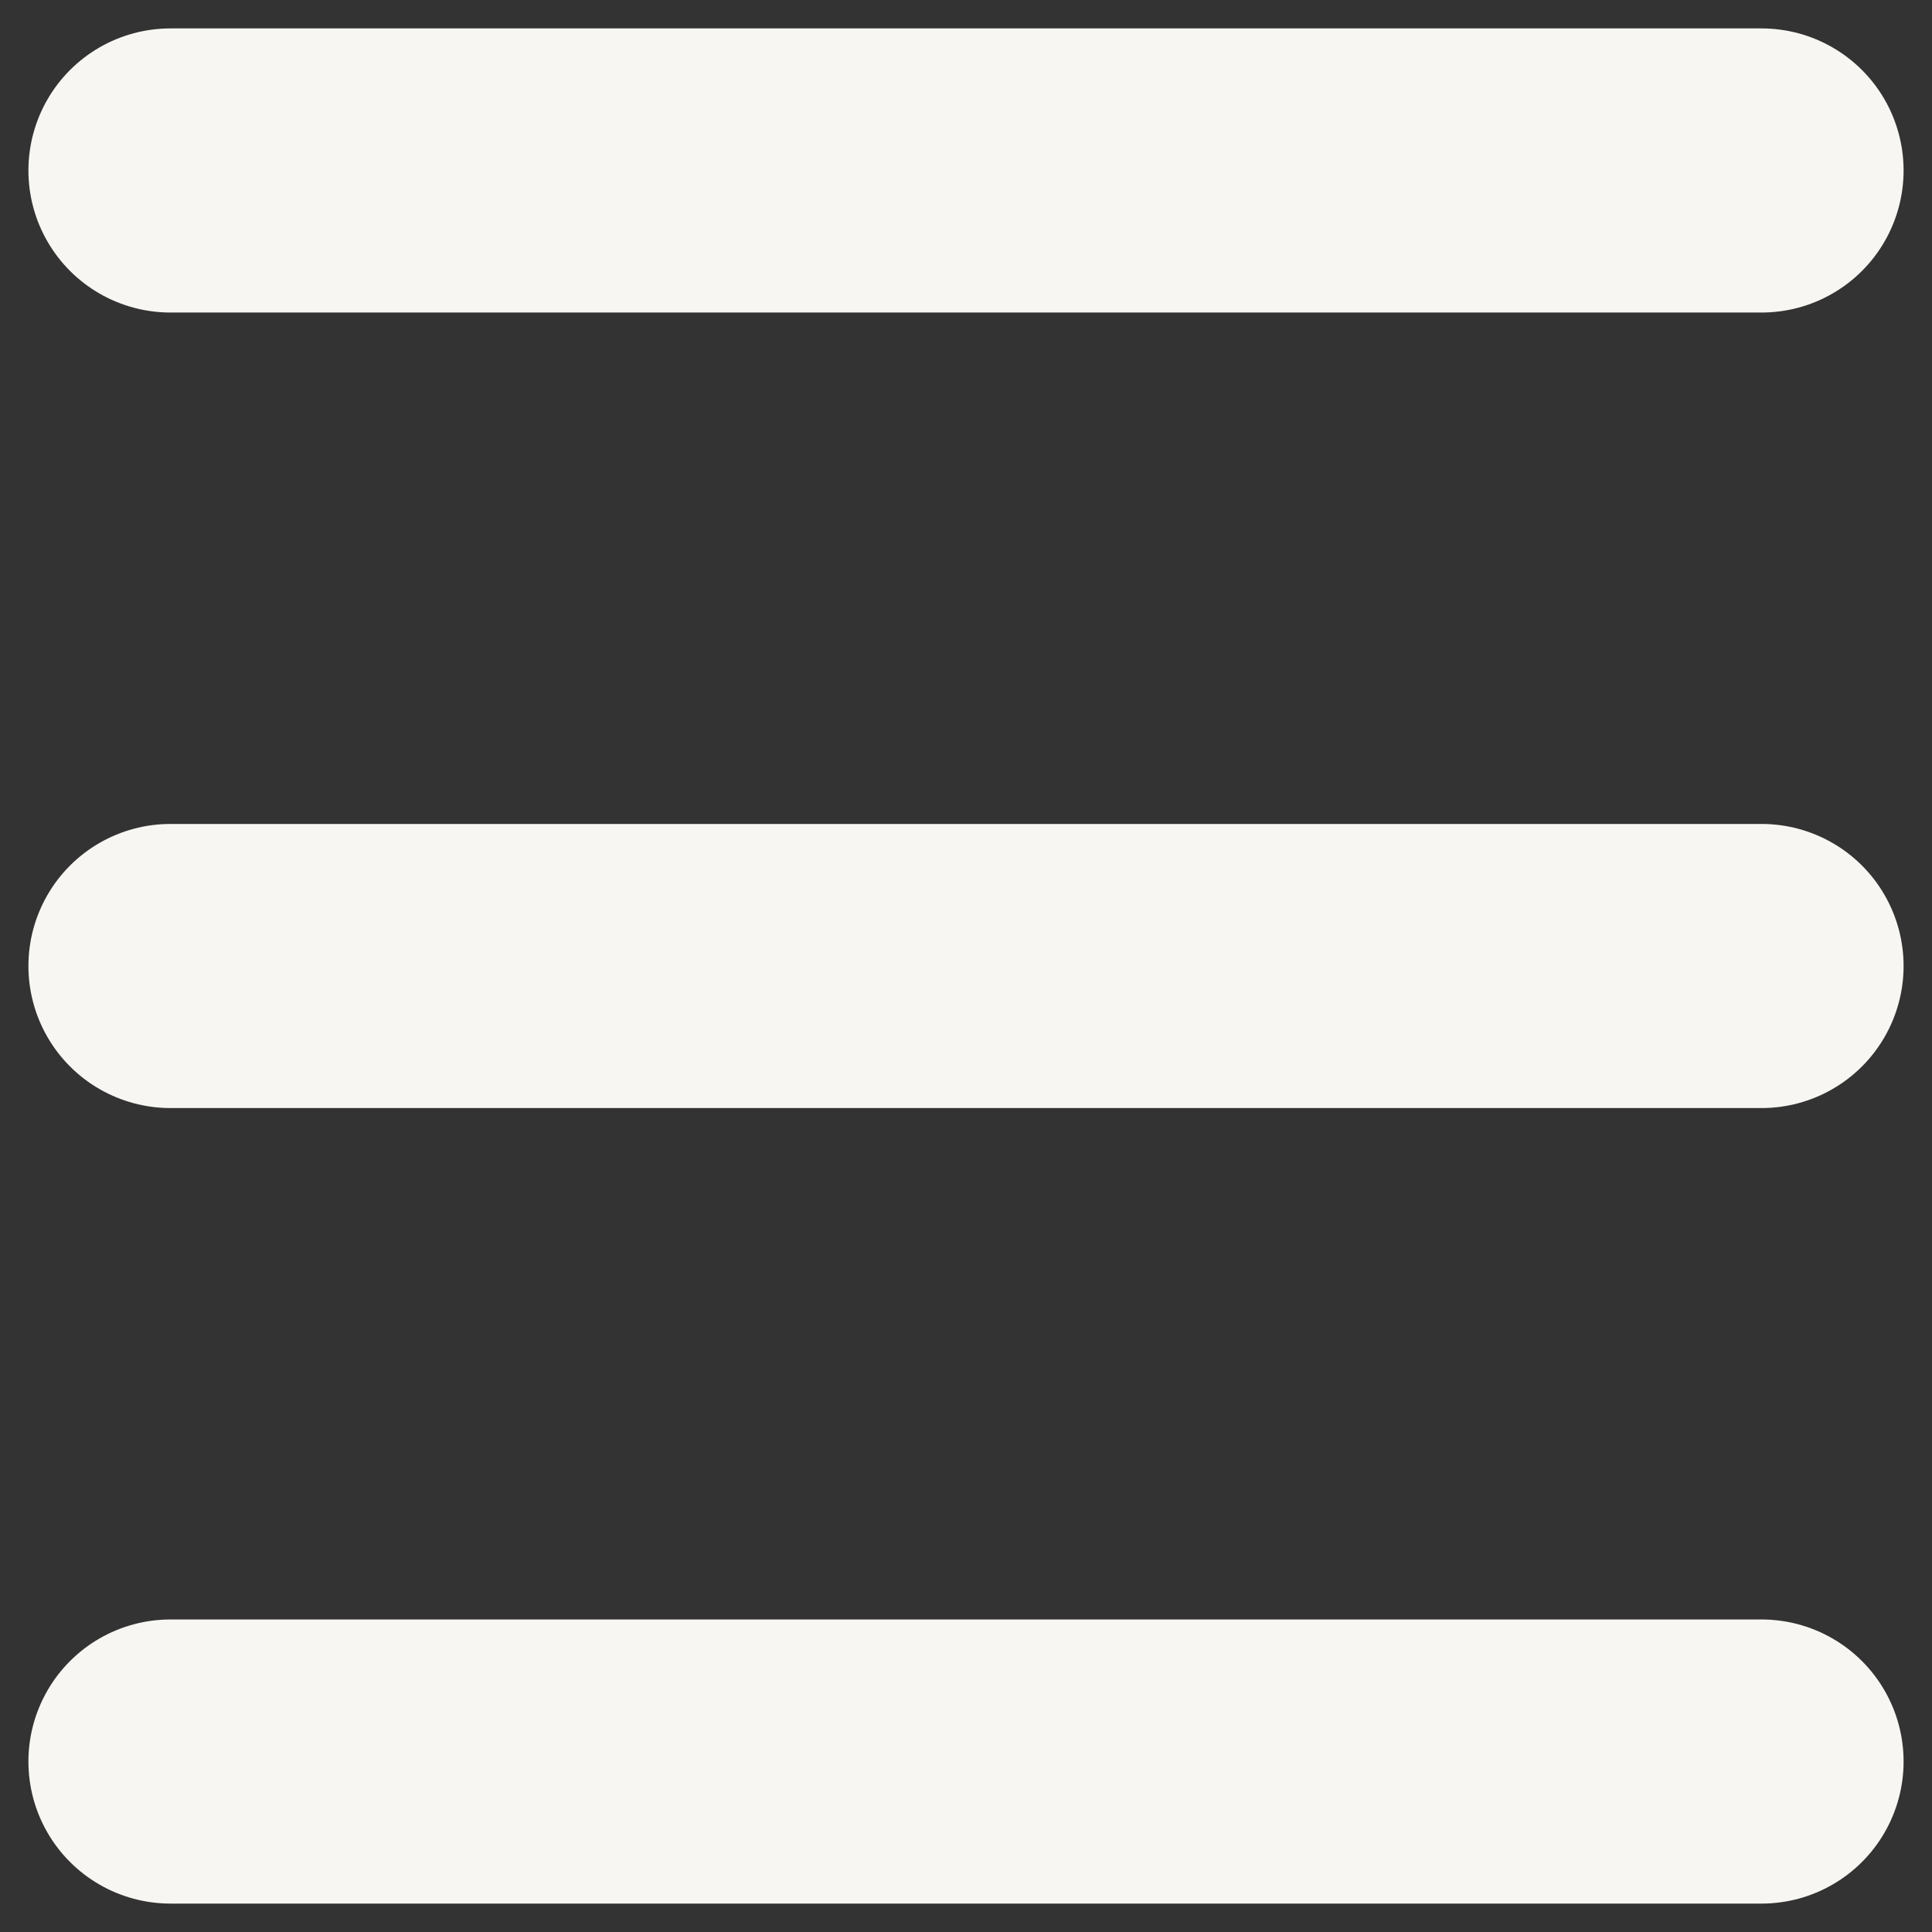 <svg width="34" height="34" viewBox="0 0 34 34" fill="none" xmlns="http://www.w3.org/2000/svg">
<rect x="0" y="0" width="34" height="34" fill="#333333" stroke="none"/>
<path d="M3 3H31" stroke="#F8F6F2" stroke-width="5" stroke-linecap="round"/>
<path d="M3 17H31" stroke="#F8F6F2" stroke-width="5" stroke-linecap="round"/>
<path d="M3 31H31" stroke="#F8F6F2" stroke-width="5" stroke-linecap="round"/>
</svg>
